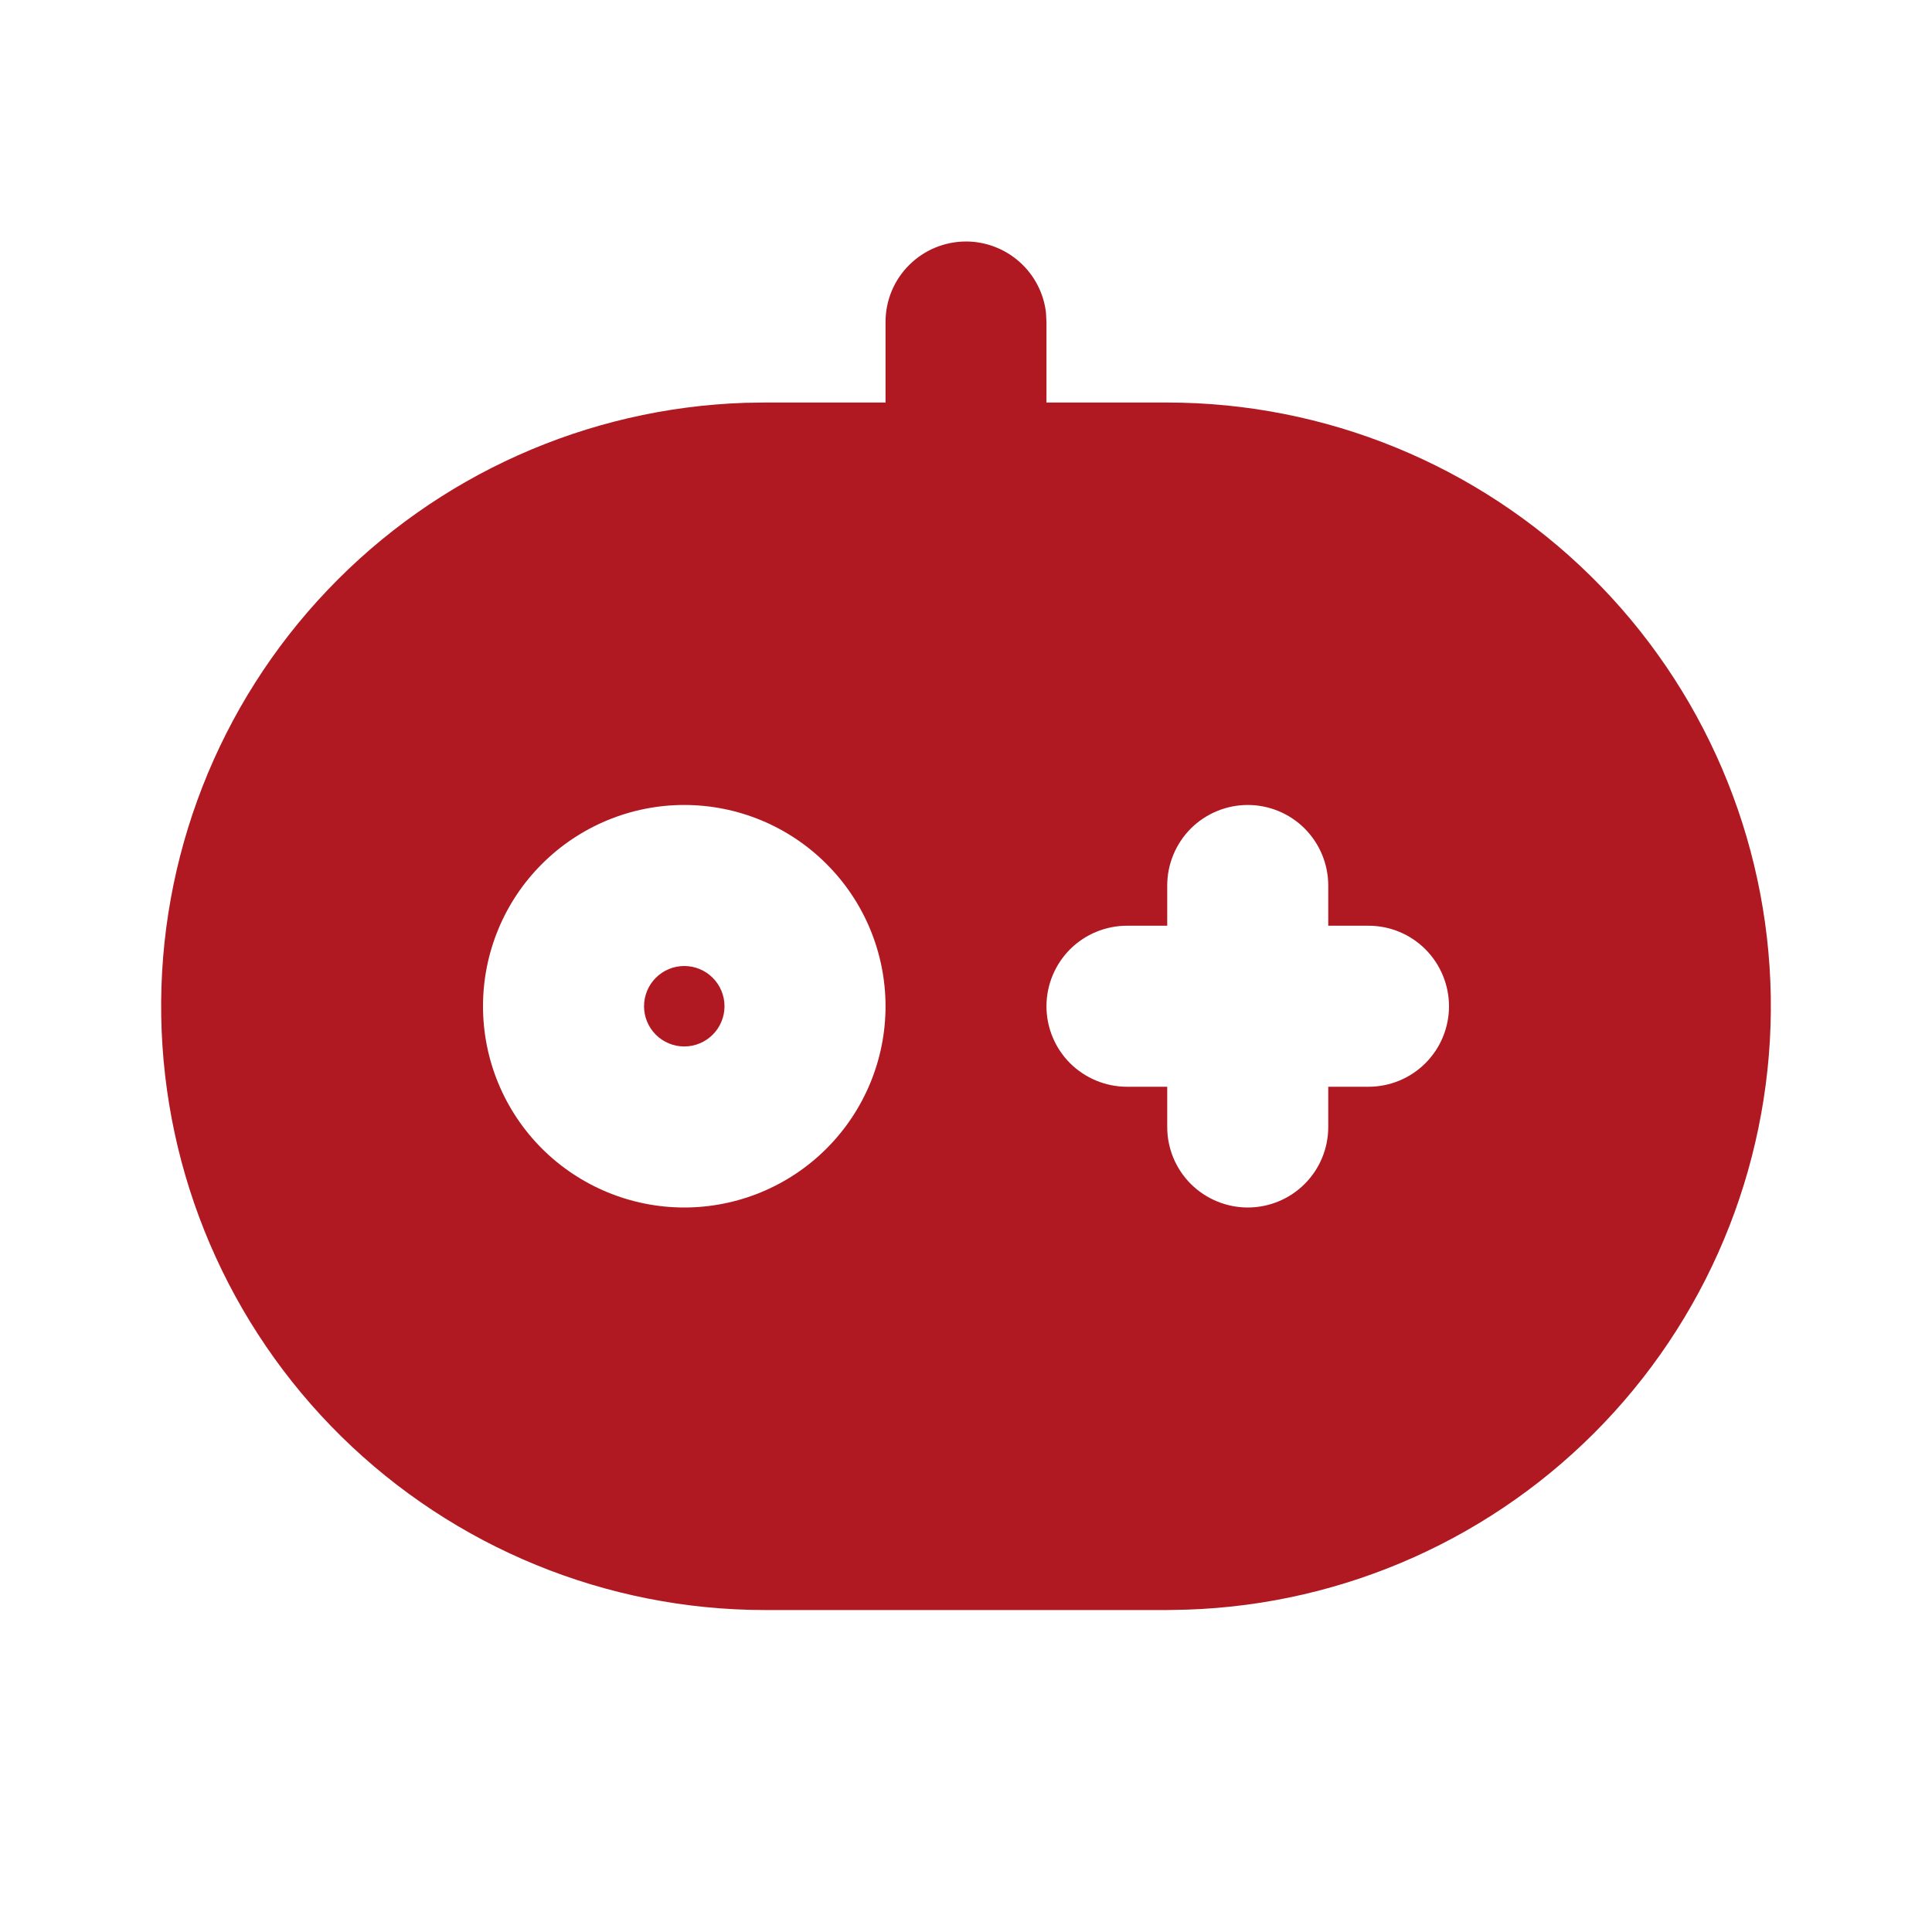 <svg width="20" height="20" viewBox="0 0 20 20" fill="none" xmlns="http://www.w3.org/2000/svg">
<g clip-path="url(#clip0_8_107)">
<path d="M10 2.5C10.204 2.5 10.401 2.575 10.554 2.711C10.706 2.846 10.804 3.033 10.828 3.236L10.833 3.333V4.167H12.083C13.723 4.167 15.297 4.812 16.466 5.962C17.634 7.112 18.304 8.676 18.331 10.315C18.357 11.955 17.739 13.539 16.608 14.727C15.477 15.914 13.925 16.61 12.286 16.663L12.083 16.667H7.917C6.277 16.666 4.703 16.021 3.534 14.871C2.365 13.721 1.696 12.158 1.669 10.518C1.642 8.878 2.261 7.294 3.392 6.107C4.523 4.919 6.075 4.224 7.714 4.17L7.917 4.167H9.167V3.333C9.167 3.112 9.254 2.9 9.411 2.744C9.567 2.588 9.779 2.5 10 2.5ZM12.917 8.333C12.696 8.333 12.484 8.421 12.327 8.577C12.171 8.734 12.083 8.946 12.083 9.167V9.583H11.667C11.446 9.583 11.234 9.671 11.077 9.827C10.921 9.984 10.833 10.196 10.833 10.417C10.833 10.638 10.921 10.85 11.077 11.006C11.234 11.162 11.446 11.25 11.667 11.25H12.083V11.667C12.083 11.888 12.171 12.1 12.327 12.256C12.484 12.412 12.696 12.5 12.917 12.5C13.138 12.5 13.35 12.412 13.506 12.256C13.662 12.1 13.75 11.888 13.75 11.667V11.25H14.167C14.388 11.25 14.6 11.162 14.756 11.006C14.912 10.85 15 10.638 15 10.417C15 10.196 14.912 9.984 14.756 9.827C14.6 9.671 14.388 9.583 14.167 9.583H13.75V9.167C13.75 8.946 13.662 8.734 13.506 8.577C13.35 8.421 13.138 8.333 12.917 8.333ZM7.083 8.333C6.531 8.333 6.001 8.553 5.61 8.944C5.219 9.334 5 9.864 5 10.417C5 10.969 5.219 11.499 5.61 11.89C6.001 12.28 6.531 12.5 7.083 12.5C7.636 12.5 8.166 12.28 8.556 11.89C8.947 11.499 9.167 10.969 9.167 10.417C9.167 9.864 8.947 9.334 8.556 8.944C8.166 8.553 7.636 8.333 7.083 8.333ZM7.083 10C7.194 10 7.3 10.044 7.378 10.122C7.456 10.2 7.5 10.306 7.5 10.417C7.5 10.527 7.456 10.633 7.378 10.711C7.3 10.789 7.194 10.833 7.083 10.833C6.973 10.833 6.867 10.789 6.789 10.711C6.711 10.633 6.667 10.527 6.667 10.417C6.667 10.306 6.711 10.2 6.789 10.122C6.867 10.044 6.973 10 7.083 10Z" fill="#B01921"/>
</g>
<defs>
<clipPath id="clip0_8_107">
<rect width="20" height="20" fill="white"/>
</clipPath>
</defs>
</svg>

